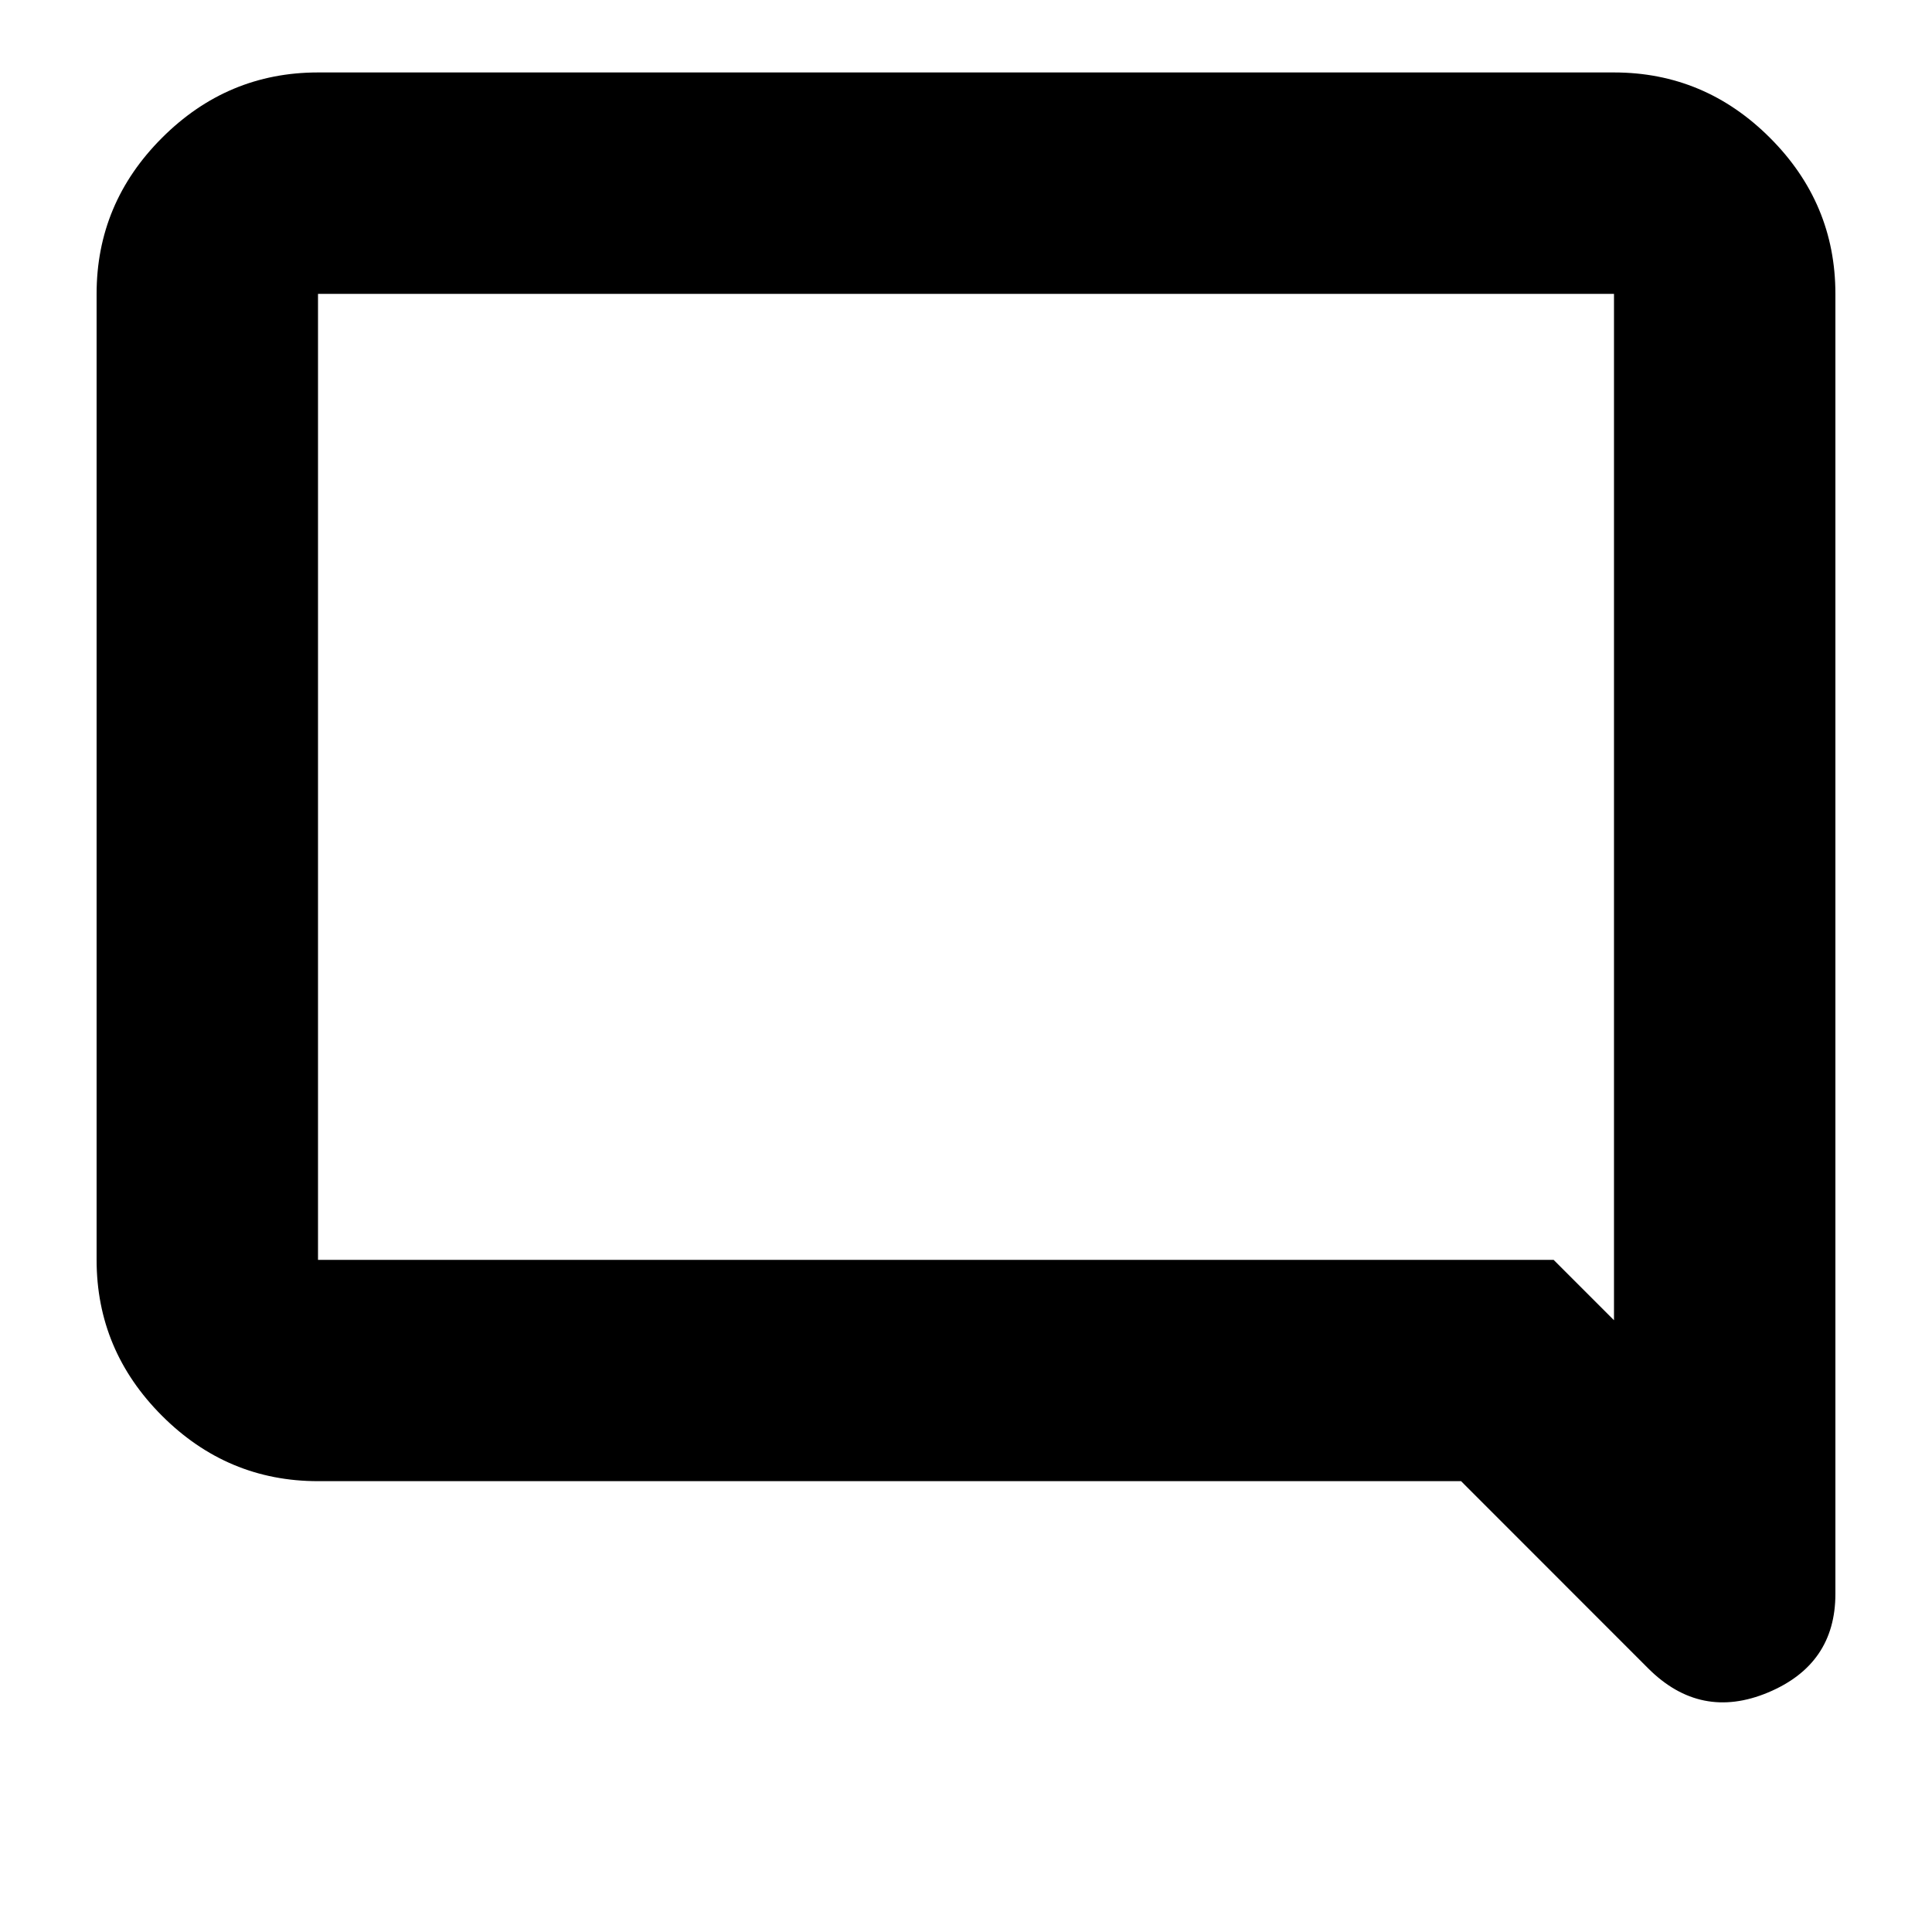 <svg xmlns="http://www.w3.org/2000/svg" height="20" width="20"><path d="m17.062 17.271-1.937-1.938H3.292q-.938 0-1.615-.677T1 13.042v-10q0-.938.677-1.615T3.292.75h13.416q.938 0 1.615.677T19 3.042V16.5q0 .729-.698 1.021-.698.291-1.24-.25ZM3.292 3.042v10h12.791l.625.625V3.042H3.292Zm0 0v10.625V3.042Z"/></svg>